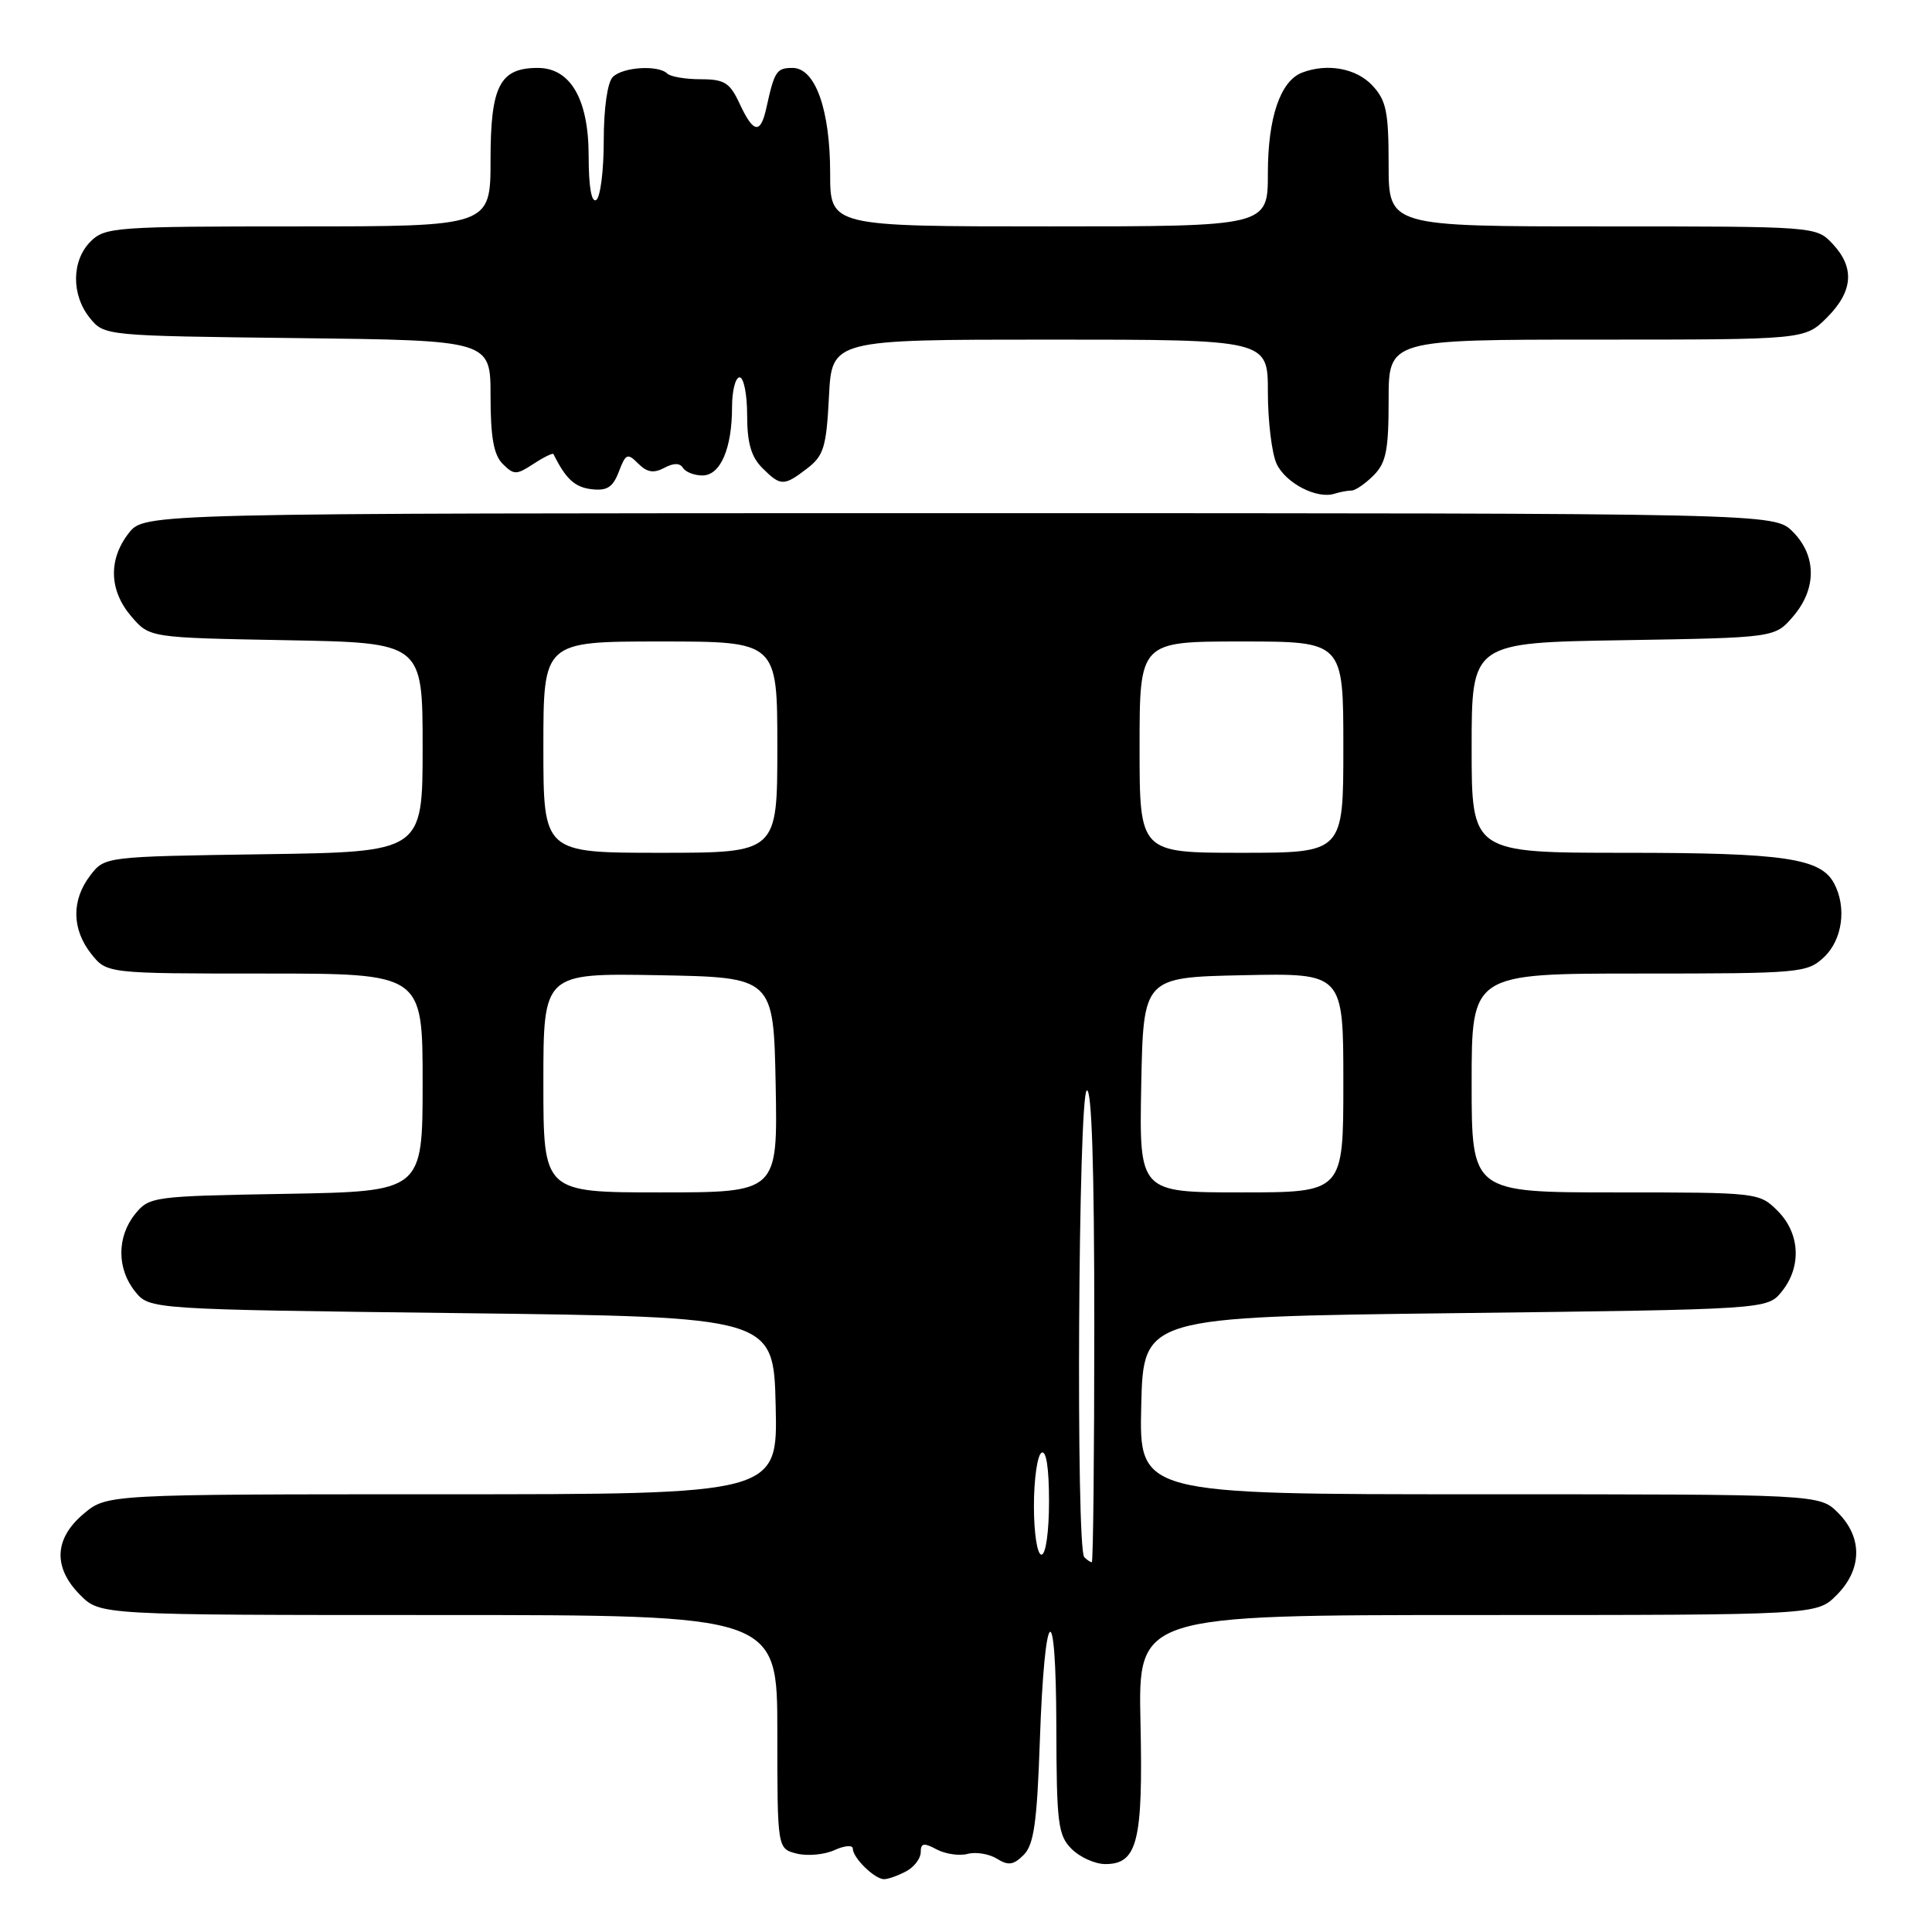 <?xml version="1.0" encoding="UTF-8" standalone="no"?>
<!DOCTYPE svg PUBLIC "-//W3C//DTD SVG 1.1//EN" "http://www.w3.org/Graphics/SVG/1.1/DTD/svg11.dtd" >
<svg xmlns="http://www.w3.org/2000/svg" xmlns:xlink="http://www.w3.org/1999/xlink" version="1.1" viewBox="0 0 256 256">
 <g >
 <path fill="currentColor"
d=" M 120.07 247.96 C 121.13 247.40 122.00 246.25 122.00 245.43 C 122.00 244.22 122.40 244.14 124.10 245.05 C 125.26 245.67 127.11 245.94 128.22 245.65 C 129.32 245.36 131.07 245.65 132.10 246.29 C 133.60 247.23 134.30 247.13 135.65 245.78 C 136.99 244.43 137.41 241.50 137.78 230.80 C 138.41 212.46 139.93 211.03 139.97 228.75 C 140.00 241.64 140.19 243.19 142.00 245.00 C 143.10 246.10 145.11 247.00 146.46 247.00 C 150.72 247.00 151.47 243.99 151.12 228.25 C 150.81 214.00 150.81 214.00 195.77 214.00 C 240.73 214.00 240.73 214.00 243.36 211.36 C 246.75 207.97 246.83 203.73 243.55 200.45 C 241.09 198.00 241.09 198.00 196.01 198.00 C 150.94 198.00 150.94 198.00 151.22 186.25 C 151.50 174.50 151.50 174.50 192.84 174.00 C 234.18 173.50 234.18 173.50 236.09 171.14 C 238.75 167.85 238.52 163.43 235.55 160.45 C 233.11 158.02 232.93 158.00 214.05 158.00 C 195.00 158.00 195.00 158.00 195.00 143.50 C 195.00 129.00 195.00 129.00 217.19 129.00 C 238.59 129.00 239.45 128.92 241.69 126.83 C 244.14 124.52 244.72 120.22 243.02 117.04 C 241.24 113.71 236.39 113.00 215.35 113.00 C 195.00 113.00 195.00 113.00 195.00 99.08 C 195.00 85.15 195.00 85.15 215.09 84.83 C 235.18 84.50 235.18 84.50 237.59 81.69 C 240.74 78.03 240.72 73.63 237.55 70.45 C 235.09 68.00 235.09 68.00 127.12 68.00 C 19.15 68.00 19.15 68.00 17.07 70.63 C 14.33 74.13 14.45 78.25 17.41 81.69 C 19.82 84.50 19.82 84.50 37.91 84.83 C 56.00 85.16 56.00 85.16 56.00 99.02 C 56.00 112.89 56.00 112.89 34.94 113.19 C 13.88 113.50 13.88 113.50 11.96 116.00 C 9.46 119.27 9.50 123.09 12.07 126.37 C 14.15 129.00 14.15 129.00 35.07 129.00 C 56.00 129.00 56.00 129.00 56.00 143.44 C 56.00 157.87 56.00 157.87 37.91 158.19 C 20.28 158.49 19.77 158.56 17.91 160.86 C 15.47 163.88 15.47 168.12 17.91 171.14 C 19.82 173.50 19.82 173.50 61.16 174.00 C 102.50 174.50 102.50 174.50 102.78 186.25 C 103.06 198.00 103.06 198.00 58.61 198.00 C 14.15 198.00 14.15 198.00 11.08 200.59 C 7.16 203.88 7.01 207.73 10.64 211.36 C 13.27 214.00 13.27 214.00 58.14 214.00 C 103.00 214.00 103.00 214.00 103.00 229.48 C 103.00 244.96 103.00 244.96 105.57 245.61 C 106.99 245.96 109.24 245.76 110.57 245.15 C 111.91 244.54 113.00 244.45 113.00 244.95 C 113.00 246.17 115.89 249.00 117.14 249.00 C 117.68 249.00 119.00 248.53 120.07 247.96 Z  M 179.08 65.00 C 179.59 65.00 180.90 64.10 182.00 63.00 C 183.67 61.33 184.00 59.67 184.00 53.00 C 184.00 45.00 184.00 45.00 211.58 45.00 C 239.15 45.00 239.15 45.00 242.08 42.08 C 245.55 38.60 245.79 35.47 242.83 32.31 C 240.65 30.00 240.64 30.00 212.33 30.00 C 184.00 30.00 184.00 30.00 184.00 21.81 C 184.00 14.79 183.69 13.30 181.83 11.31 C 179.69 9.04 175.87 8.35 172.54 9.62 C 169.65 10.73 168.00 15.58 168.00 22.95 C 168.00 30.00 168.00 30.00 139.00 30.00 C 110.00 30.00 110.00 30.00 110.00 22.97 C 110.00 14.53 108.03 9.00 105.02 9.00 C 102.90 9.00 102.62 9.42 101.56 14.25 C 100.78 17.83 99.84 17.69 98.00 13.73 C 96.71 10.95 95.99 10.50 92.83 10.50 C 90.82 10.50 88.83 10.16 88.42 9.75 C 87.24 8.58 82.53 8.87 81.20 10.20 C 80.49 10.91 80.00 14.34 80.00 18.64 C 80.00 22.62 79.55 26.16 79.00 26.50 C 78.37 26.89 78.00 24.72 78.00 20.69 C 78.00 13.16 75.60 9.00 71.26 9.00 C 66.23 9.00 65.00 11.38 65.00 21.15 C 65.00 30.00 65.00 30.00 39.50 30.00 C 15.33 30.00 13.90 30.10 12.00 32.00 C 9.47 34.53 9.43 39.08 11.91 42.14 C 13.82 44.49 13.89 44.50 39.41 44.80 C 65.00 45.10 65.00 45.10 65.00 52.48 C 65.00 57.93 65.42 60.28 66.61 61.47 C 68.10 62.95 68.42 62.95 70.70 61.46 C 72.06 60.57 73.25 59.99 73.34 60.17 C 74.96 63.45 76.15 64.55 78.35 64.82 C 80.44 65.07 81.21 64.57 82.00 62.50 C 82.91 60.10 83.15 60.00 84.57 61.43 C 85.73 62.59 86.62 62.74 88.01 62.00 C 89.26 61.33 90.08 61.33 90.50 62.00 C 90.84 62.55 92.00 63.00 93.08 63.00 C 95.46 63.00 97.00 59.43 97.00 53.93 C 97.00 51.77 97.45 50.00 98.00 50.00 C 98.55 50.00 99.00 52.25 99.00 55.00 C 99.00 58.67 99.53 60.53 101.00 62.00 C 103.44 64.44 103.86 64.45 106.98 62.05 C 109.15 60.38 109.50 59.22 109.84 52.57 C 110.22 45.00 110.22 45.00 139.11 45.00 C 168.00 45.00 168.00 45.00 168.00 51.95 C 168.00 55.78 168.52 60.04 169.14 61.42 C 170.32 64.00 174.48 66.17 176.83 65.42 C 177.56 65.19 178.58 65.00 179.08 65.00 Z  M 143.67 206.33 C 142.55 205.22 142.88 145.19 144.00 144.50 C 144.66 144.09 145.00 154.66 145.00 175.44 C 145.00 192.80 144.85 207.00 144.67 207.00 C 144.48 207.00 144.03 206.70 143.67 206.33 Z  M 137.00 199.56 C 137.00 196.02 137.45 192.84 138.00 192.50 C 138.63 192.11 139.00 194.49 139.00 198.94 C 139.00 202.98 138.57 206.00 138.00 206.00 C 137.44 206.00 137.00 203.19 137.00 199.56 Z  M 72.00 143.47 C 72.00 128.95 72.00 128.95 87.25 129.22 C 102.50 129.50 102.50 129.50 102.78 143.75 C 103.05 158.00 103.05 158.00 87.53 158.00 C 72.00 158.00 72.00 158.00 72.00 143.47 Z  M 151.22 143.75 C 151.50 129.50 151.50 129.50 164.75 129.22 C 178.00 128.94 178.00 128.94 178.00 143.47 C 178.00 158.00 178.00 158.00 164.47 158.00 C 150.95 158.00 150.95 158.00 151.22 143.75 Z  M 72.00 99.00 C 72.00 85.00 72.00 85.00 87.50 85.00 C 103.00 85.00 103.00 85.00 103.00 99.00 C 103.00 113.00 103.00 113.00 87.50 113.00 C 72.00 113.00 72.00 113.00 72.00 99.00 Z  M 151.00 99.00 C 151.00 85.00 151.00 85.00 164.50 85.00 C 178.00 85.00 178.00 85.00 178.00 99.00 C 178.00 113.00 178.00 113.00 164.50 113.00 C 151.00 113.00 151.00 113.00 151.00 99.00 Z "/>
</g>
</svg>